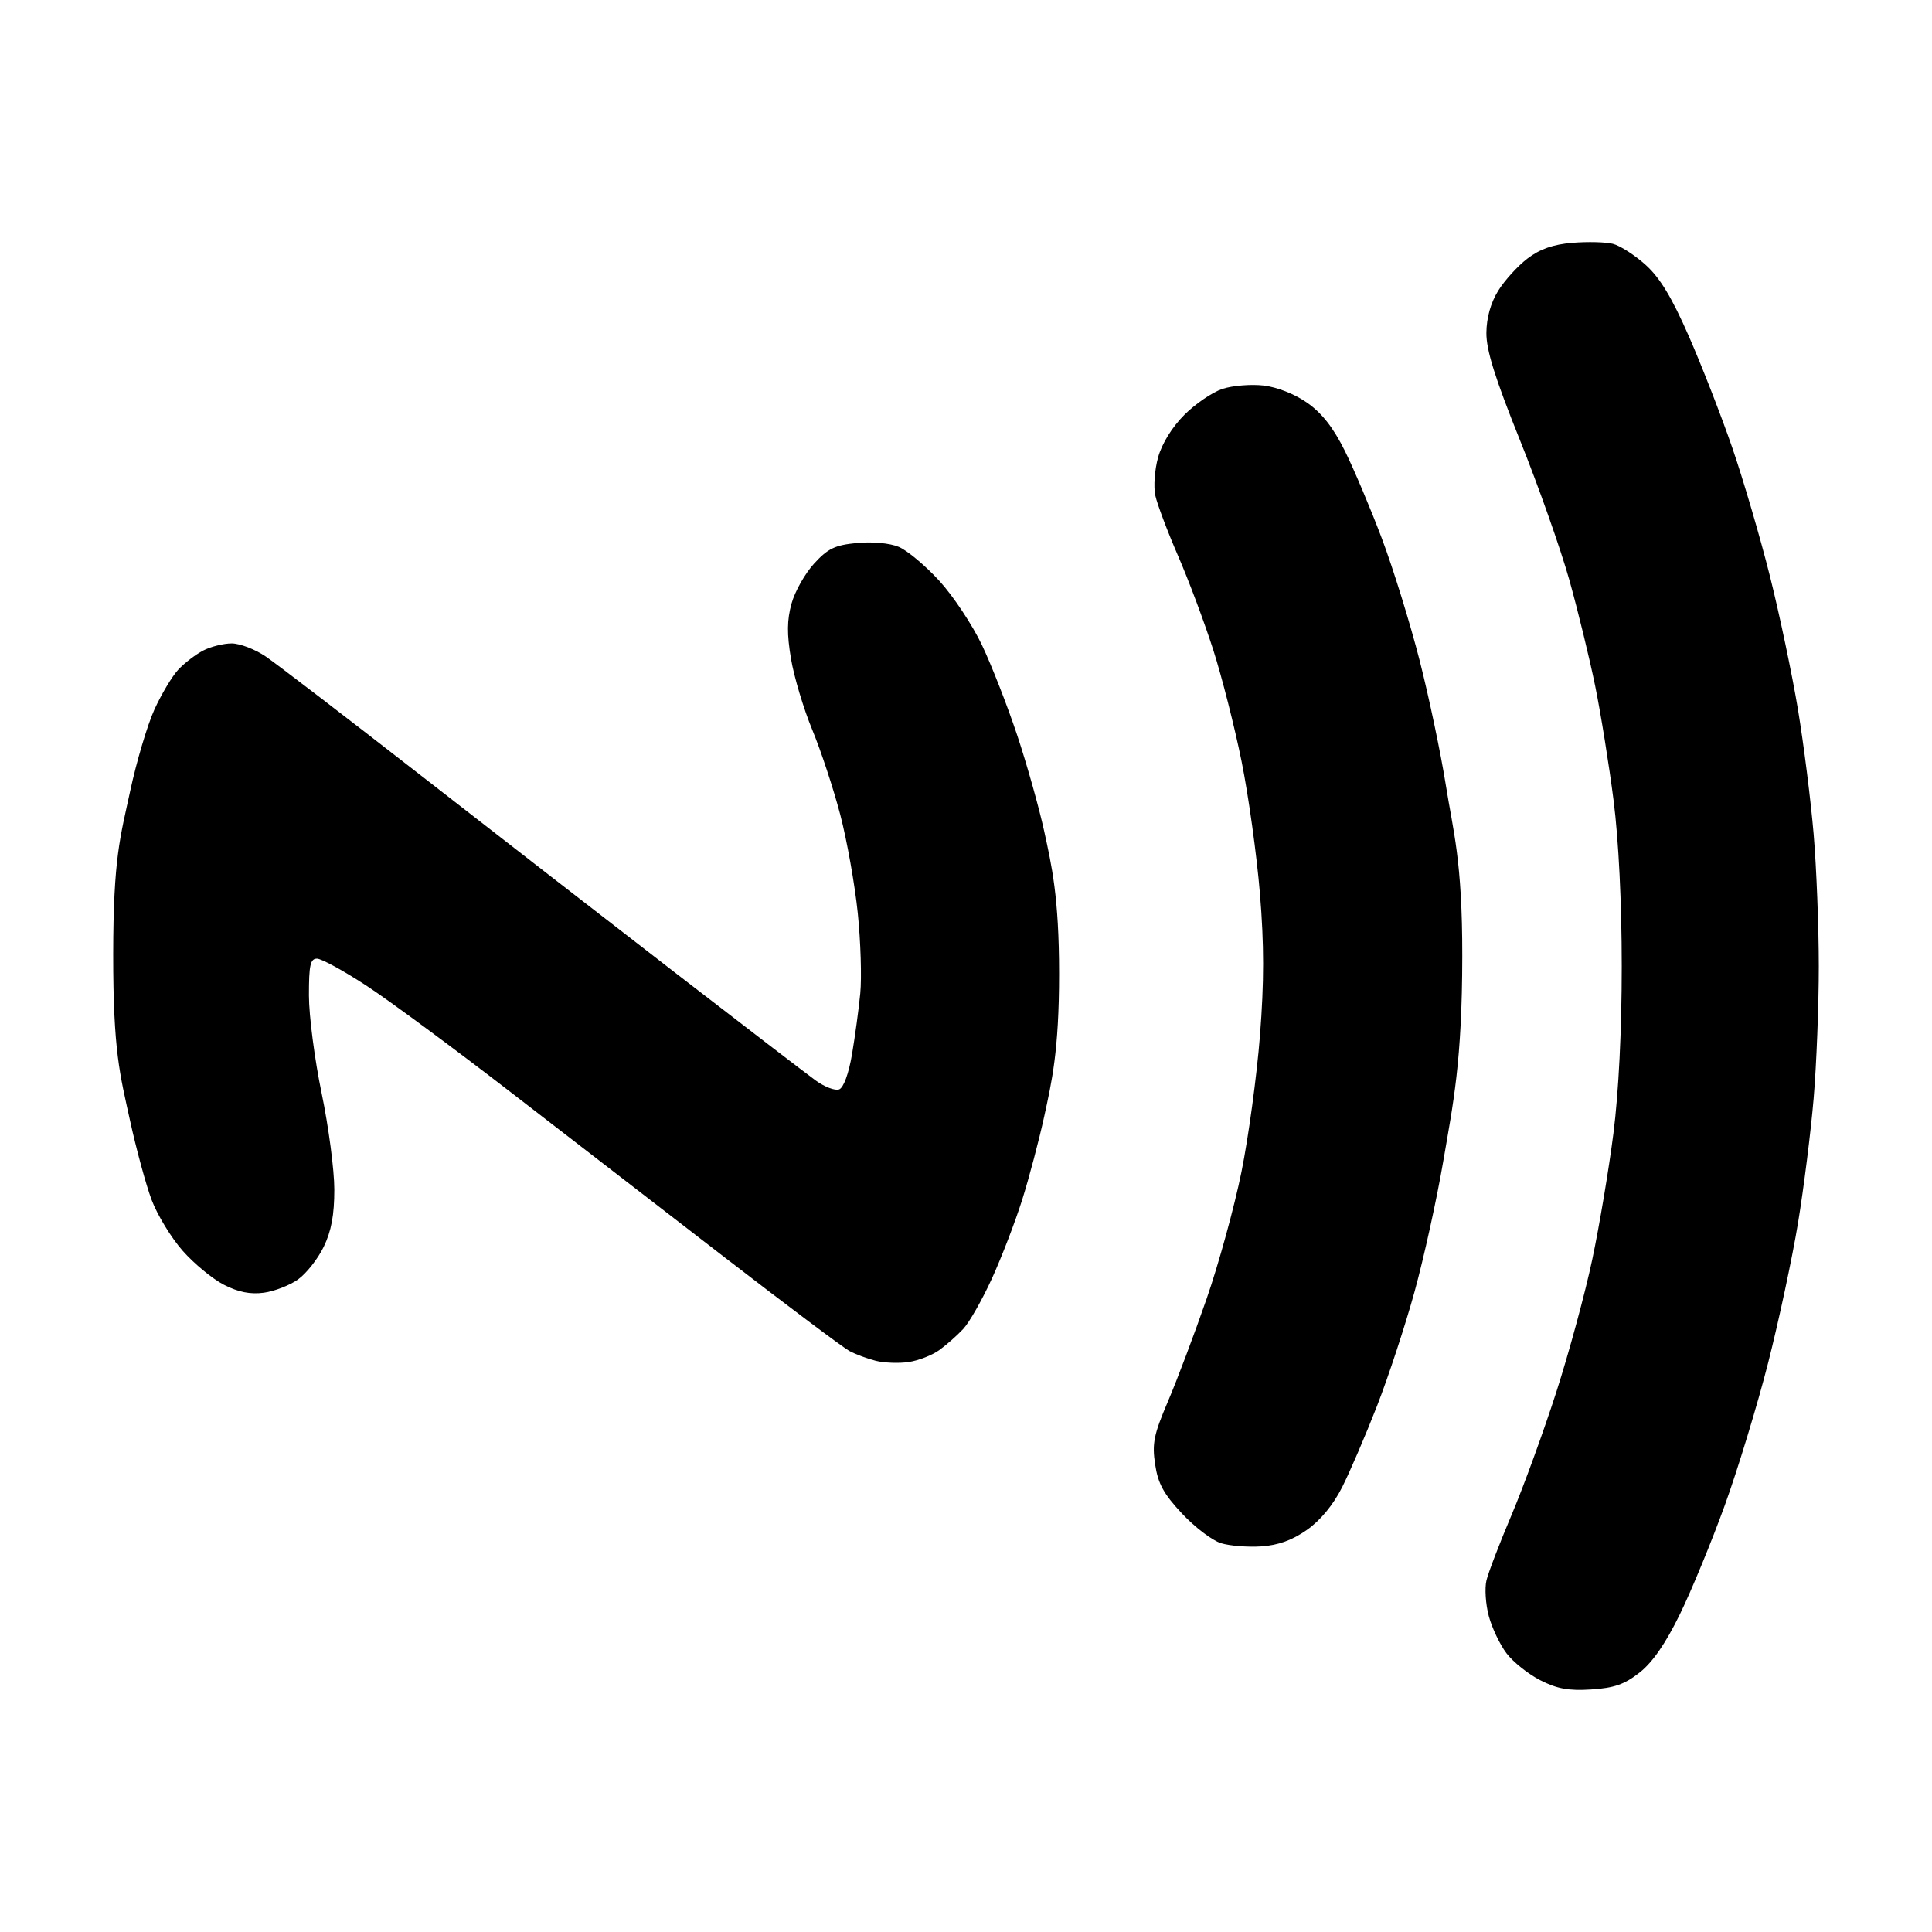 <svg width="380" height="380" xmlns="http://www.w3.org/2000/svg" xmlns:xlink="http://www.w3.org/1999/xlink" id="svg3857" overflow="hidden"><defs id="defs3859"></defs><g id="layer1" transform="translate(18.745 -692.276)"><path d="M284.215 1022.76C281.852 1021.56 278.856 1019.17 277.557 1017.45 276.258 1015.73 274.691 1012.43 274.075 1010.12 273.458 1007.8 273.254 1004.65 273.621 1003.12 273.988 1001.58 276.207 995.8 278.551 990.266 280.895 984.732 284.86 973.844 287.363 966.072 289.866 958.3 293.051 946.553 294.441 939.968 295.831 933.383 297.703 922.221 298.6 915.162 299.627 907.088 300.232 894.911 300.232 882.329 300.232 869.887 299.626 857.565 298.628 849.723 297.747 842.791 296.119 832.666 295.012 827.223 293.905 821.781 291.612 812.379 289.918 806.329 288.223 800.279 283.851 787.904 280.201 778.829 275.286 766.606 273.577 761.139 273.608 757.738 273.635 754.767 274.453 751.85 275.925 749.467 277.177 747.442 279.765 744.592 281.678 743.133 284.135 741.259 286.734 740.35 290.537 740.035 293.497 739.789 297.076 739.879 298.49 740.234 299.904 740.589 302.808 742.458 304.943 744.386 307.758 746.929 310.091 750.785 313.433 758.415 315.967 764.203 319.808 774.061 321.967 780.322 324.126 786.584 327.452 797.922 329.359 805.518 331.265 813.114 333.755 824.954 334.893 831.829 336.03 838.704 337.417 849.729 337.975 856.329 338.534 862.929 338.99 874.629 338.99 882.329 338.99 890.029 338.534 901.729 337.975 908.329 337.417 914.929 336.034 925.954 334.901 932.829 333.769 939.704 331.125 952.079 329.026 960.329 326.927 968.579 323.093 981.179 320.506 988.329 317.919 995.479 313.937 1005.14 311.657 1009.8 308.853 1015.54 306.293 1019.24 303.746 1021.24 300.79 1023.57 298.747 1024.28 294.246 1024.57 289.811 1024.86 287.537 1024.45 284.215 1022.76ZM221.406 995.8C219.699 995.276 216.247 992.651 213.737 989.967 210.129 986.11 209.022 984.083 208.454 980.297 207.836 976.179 208.19 974.441 210.975 967.918 212.757 963.744 216.173 954.681 218.567 947.777 220.96 940.874 224.051 929.624 225.435 922.777 226.818 915.931 228.455 903.879 229.072 895.995 229.903 885.382 229.901 878.115 229.066 867.995 228.446 860.479 226.826 848.809 225.466 842.062 224.106 835.315 221.594 825.428 219.884 820.089 218.174 814.751 215.066 806.443 212.977 801.628 210.888 796.812 208.871 791.467 208.494 789.749 208.116 788.03 208.363 784.642 209.044 782.21 209.801 779.508 211.803 776.272 214.206 773.869 216.364 771.711 219.732 769.416 221.689 768.77 223.647 768.124 227.271 767.823 229.743 768.102 232.433 768.405 235.897 769.771 238.374 771.505 241.259 773.525 243.495 776.38 245.764 780.943 247.553 784.541 250.833 792.304 253.053 798.195 255.273 804.087 258.608 814.852 260.464 822.118 262.32 829.384 264.656 840.504 265.654 846.829 267.053 855.697 268.89 861.436 268.866 880.329 268.84 901.219 267.068 909.309 265.11 920.768 263.847 928.16 261.323 939.635 259.5 946.268 257.677 952.901 254.344 963.054 252.092 968.829 249.841 974.604 246.755 981.788 245.236 984.794 243.476 988.277 240.964 991.321 238.313 993.184 235.424 995.214 232.678 996.207 229.331 996.431 226.68 996.608 223.114 996.324 221.406 995.8ZM153.511 959.93C151.861 959.515 149.521 958.644 148.311 957.994 147.102 957.344 136.077 949.068 123.811 939.603 111.546 930.137 92.511 915.442 81.511 906.947 70.511 898.452 57.842 889.1 53.358 886.165 48.873 883.23 44.486 880.829 43.608 880.829 42.291 880.829 42.012 882.102 42.019 888.079 42.023 892.066 43.148 900.719 44.519 907.306 45.889 913.894 47.011 922.415 47.011 926.241 47.011 931.249 46.427 934.404 44.925 937.506 43.778 939.876 41.507 942.763 39.878 943.923 38.25 945.083 35.216 946.26 33.137 946.539 30.495 946.893 28.137 946.423 25.306 944.979 23.078 943.842 19.415 940.822 17.166 938.268 14.918 935.713 12.174 931.207 11.069 928.255 9.964 925.302 8.05 918.261 6.816 912.607 4.864 903.67 3.502 899.101 3.52 879.971 3.538 860.961 4.919 856.902 6.868 847.829 8.109 842.054 10.25 834.855 11.625 831.832 13.001 828.808 15.113 825.278 16.319 823.987 17.524 822.695 19.726 821.006 21.211 820.234 22.697 819.461 25.221 818.829 26.822 818.829 28.422 818.829 31.434 819.983 33.514 821.395 35.593 822.806 49.269 833.29 63.903 844.691 78.537 856.093 101.311 873.76 114.511 883.952 127.711 894.145 139.941 903.522 141.689 904.791 143.437 906.06 145.516 906.849 146.31 906.544 147.176 906.212 148.185 903.454 148.831 899.659 149.423 896.177 150.155 890.781 150.457 887.668 150.76 884.554 150.539 877.442 149.967 871.863 149.394 866.284 147.846 857.581 146.526 852.524 145.206 847.466 142.73 839.954 141.023 835.83 139.316 831.706 137.43 825.406 136.831 821.83 136.017 816.962 136.043 814.241 136.937 810.998 137.594 808.617 139.595 805.071 141.383 803.12 144.105 800.15 145.479 799.49 149.811 799.074 152.847 798.782 156.24 799.095 158.016 799.831 159.682 800.521 163.28 803.531 166.013 806.521 168.745 809.51 172.52 815.201 174.402 819.167 176.284 823.133 179.395 831.092 181.314 836.854 183.234 842.615 185.635 851.154 186.649 855.829 188.088 862.46 189.565 868.616 189.565 883.829 189.565 899.058 188.089 905.19 186.646 911.829 185.63 916.504 183.683 923.875 182.32 928.209 180.957 932.544 178.28 939.515 176.372 943.702 174.465 947.889 171.915 952.374 170.707 953.669 169.499 954.964 167.371 956.841 165.977 957.841 164.584 958.84 161.884 959.888 159.977 960.171 158.071 960.454 155.161 960.345 153.511 959.93Z" id="path3055"/></g></svg>